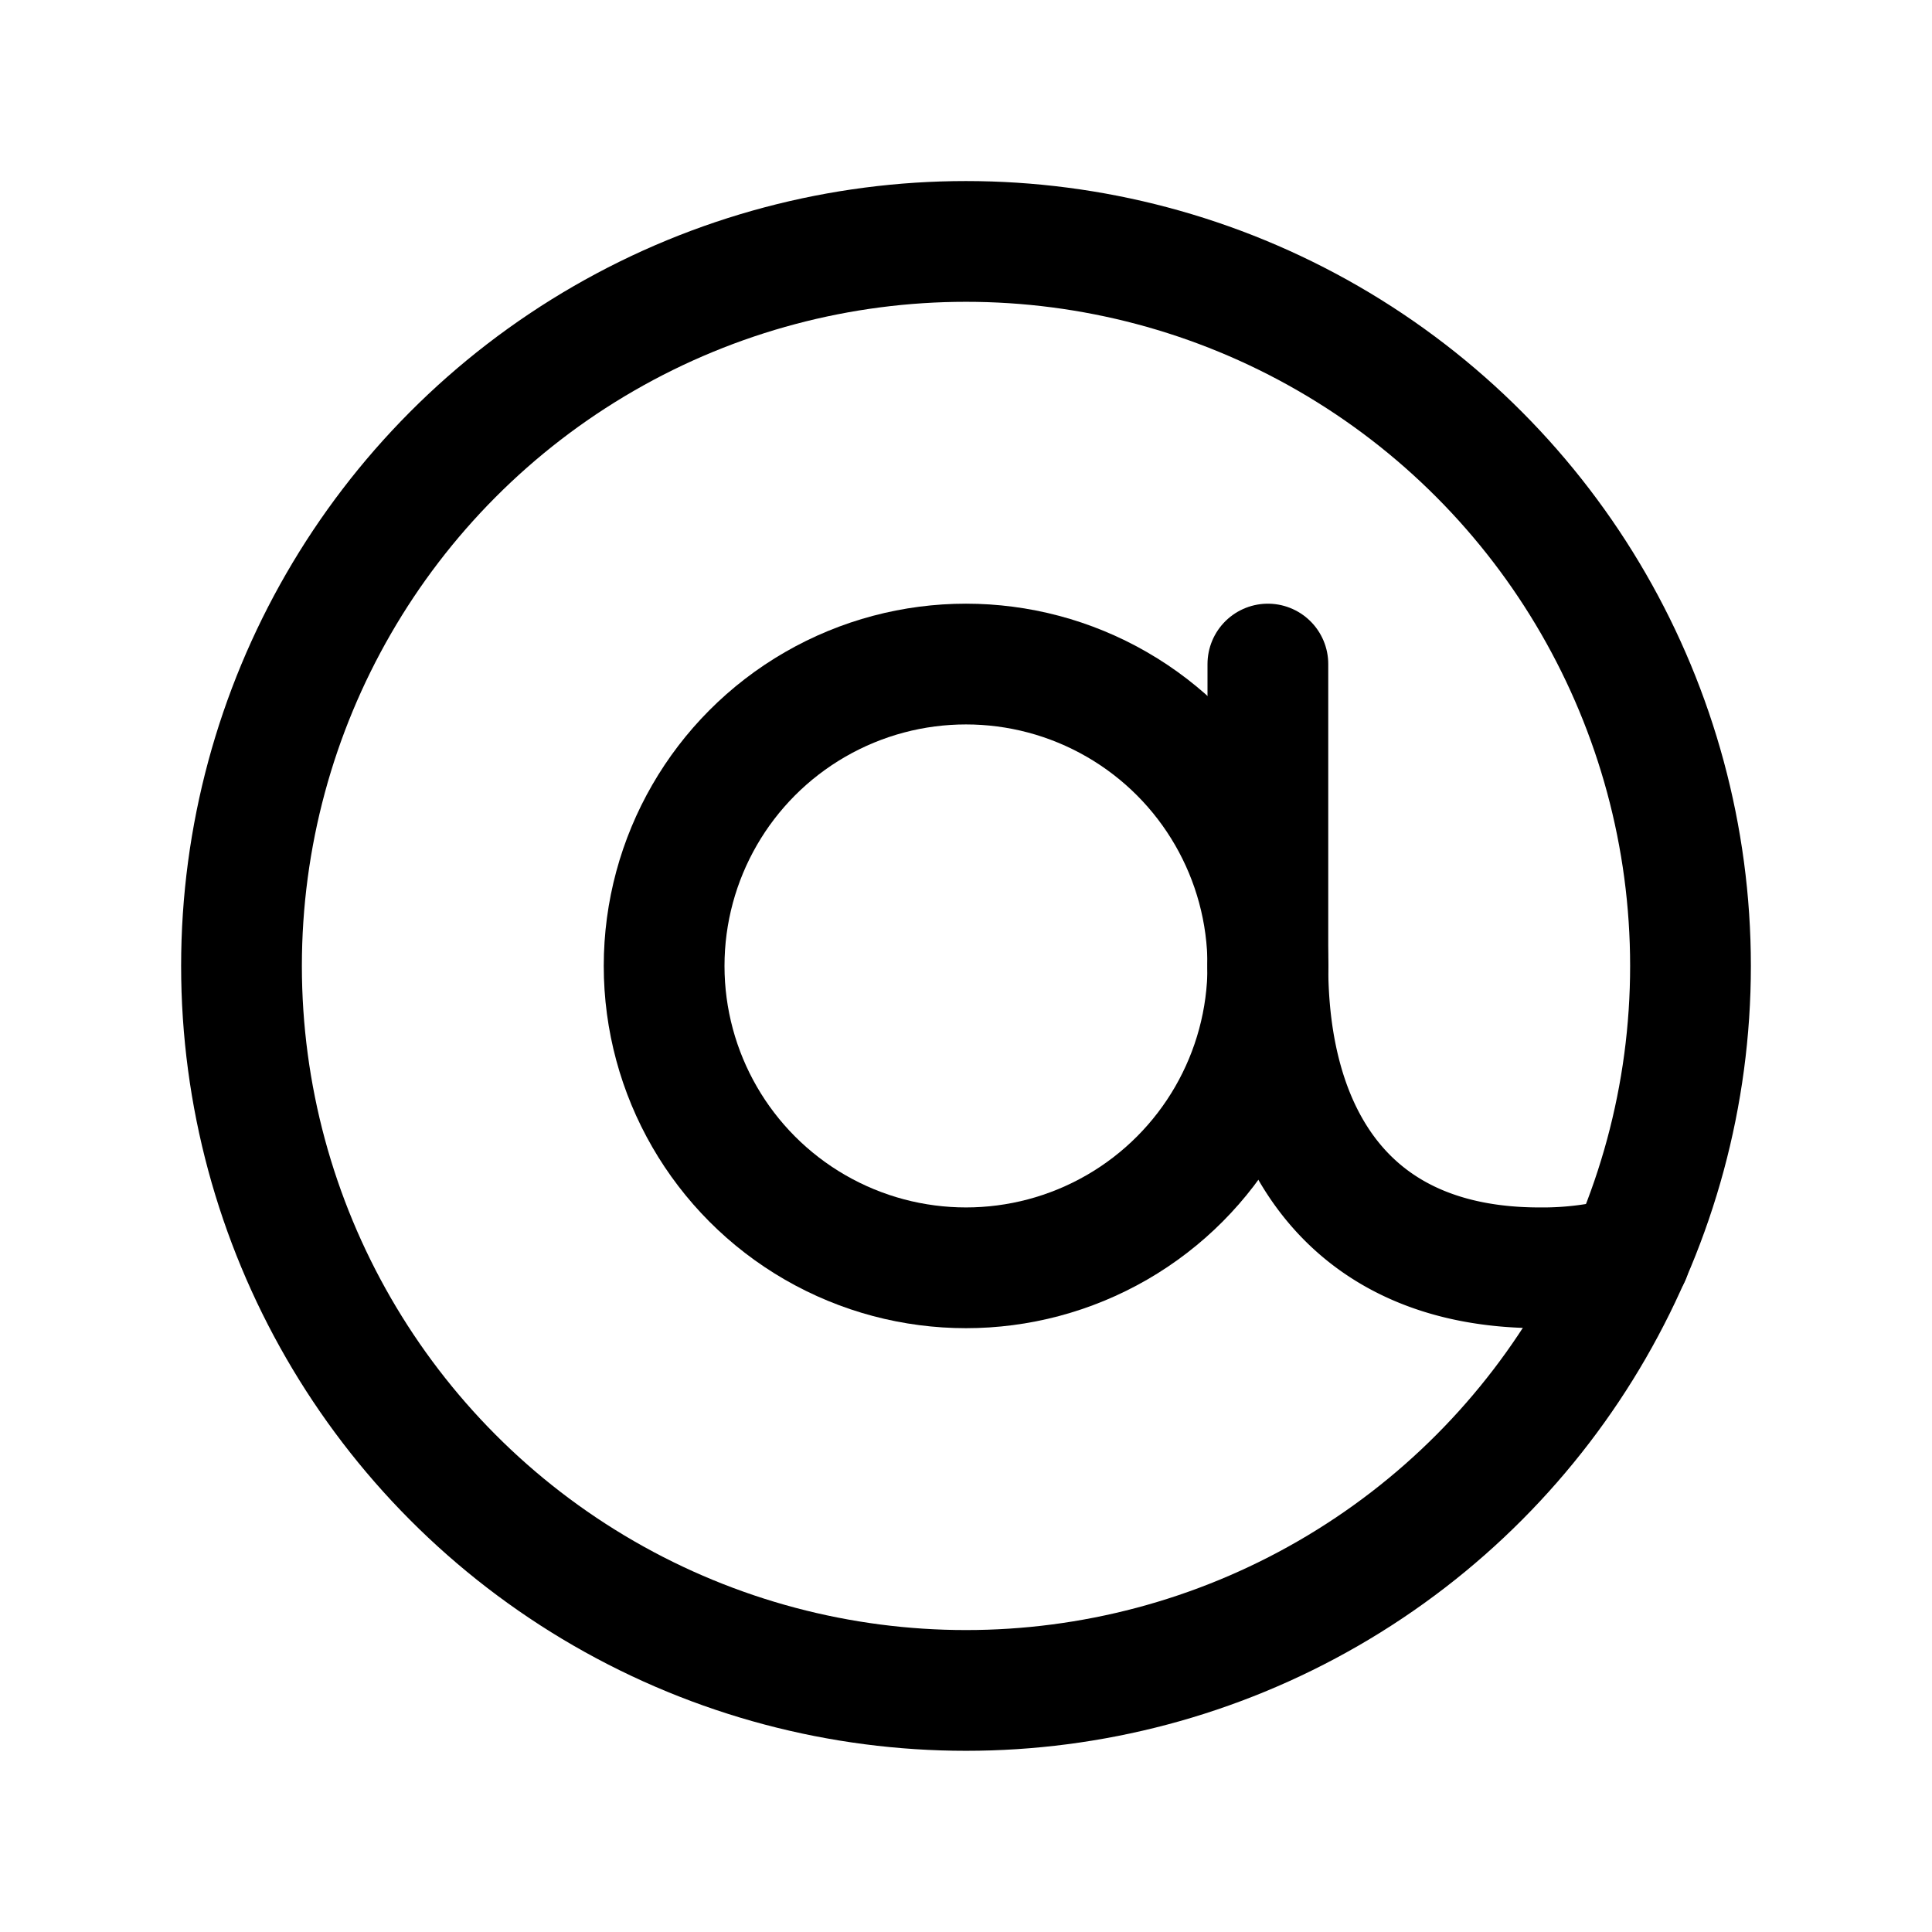 <svg id="Layer_1" data-name="Layer 1" xmlns="http://www.w3.org/2000/svg" viewBox="0 0 256 256">
  <circle cx="128" cy="127.991" r="96" fill="none" stroke="#000" stroke-linecap="round" stroke-linejoin="round" stroke-width="16"/>
  <circle cx="128" cy="127.991" r="40" fill="none" stroke="#000" stroke-linecap="round" stroke-linejoin="round" stroke-width="16"/>
  <line x1="168" y1="87.991" x2="168" y2="127.991" fill="none" stroke="#000" stroke-linecap="round" stroke-linejoin="round" stroke-width="16"/>
  <path d="M215.983,166.455A44.098,44.098,0,0,1,204,167.991c-25.714,0-36-17.909-36-40" fill="none" stroke="#000" stroke-linecap="round" stroke-linejoin="round" stroke-width="16"/>
</svg>
